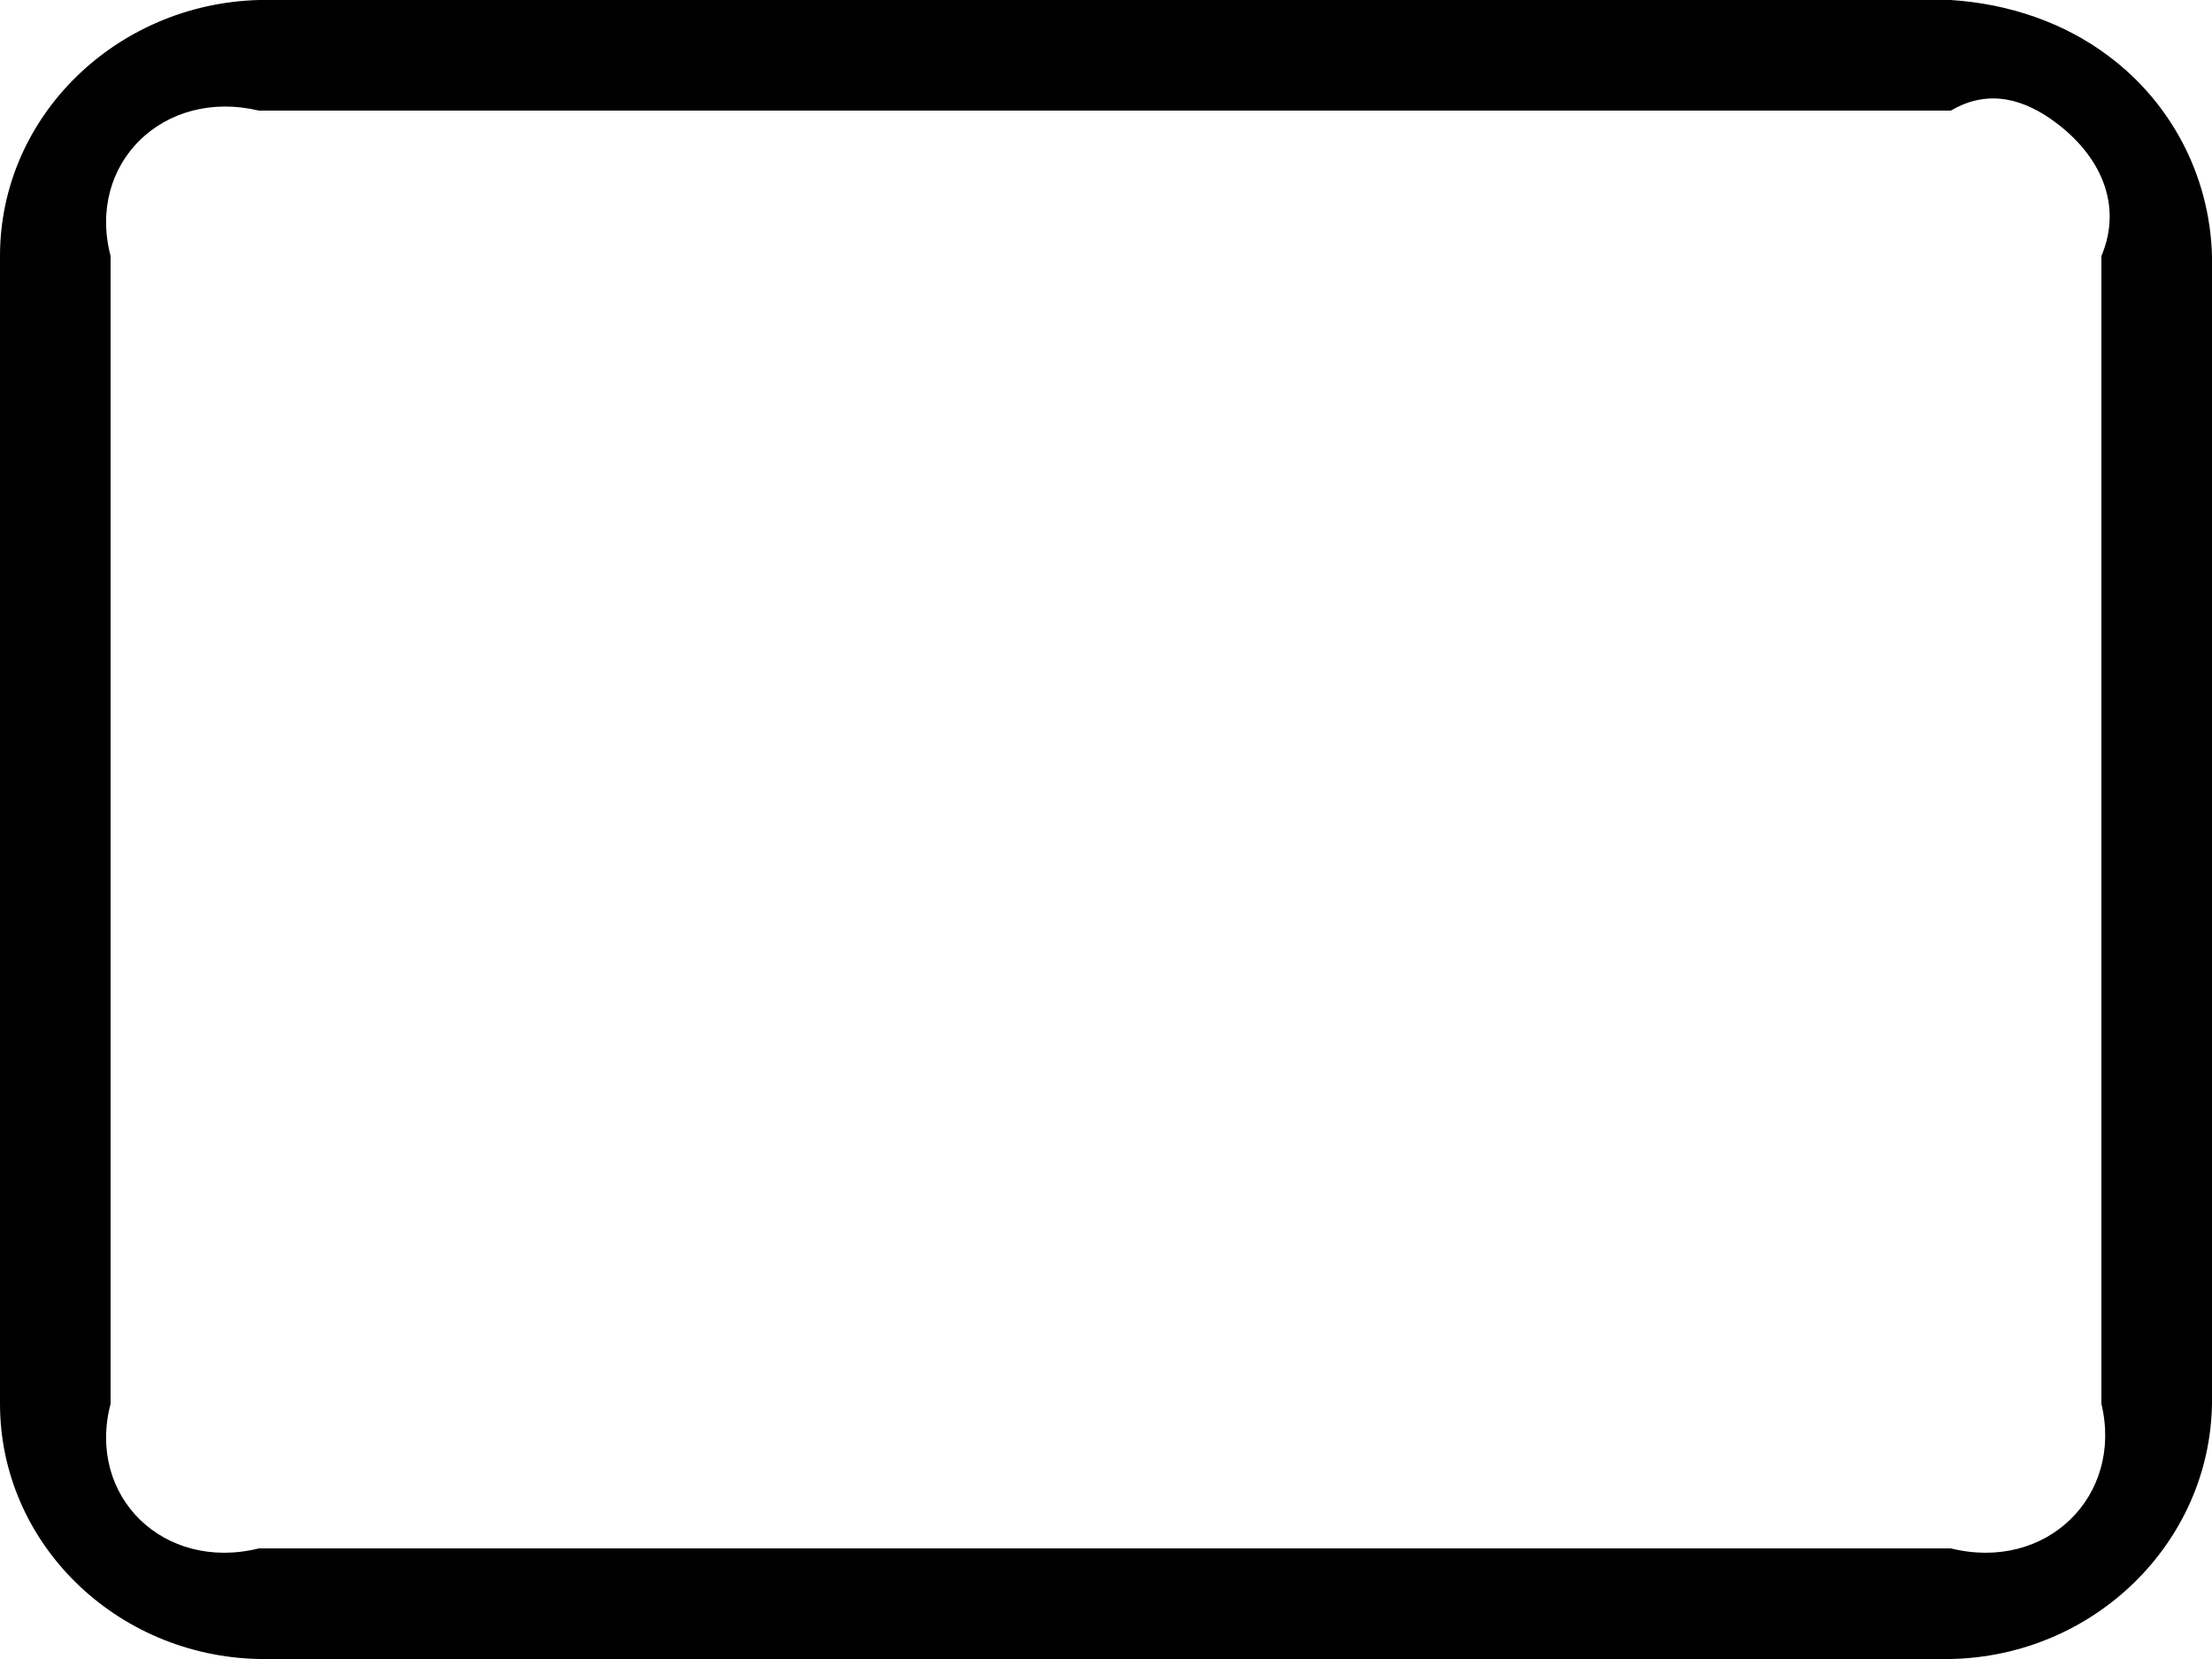 ﻿<?xml version="1.0" encoding="utf-8"?>
<svg version="1.1" xmlns:xlink="http://www.w3.org/1999/xlink" width="20px" height="15px" xmlns="http://www.w3.org/2000/svg">
  <g transform="matrix(1 0 0 1 -340 -81 )">
    <path d="M 2.341 1  L 17.639 1  C 17.986 0.795  18.314 0.903  18.587 1.108  C 18.978 1.399  19.2 1.84  19 2.315  L 19 12.692  C 19.2 13.53  18.5 14.213  17.639 14  L 2.341 14  C 1.481 14.213  0.78 13.53  1 12.692  L 1 2.315  C 0.78 1.477  1.481 0.795  2.341 1  Z M 19.061 0.504  C 18.669 0.21  18.176 0.035  17.639 0  L 2.341 0  C 1.048 0.035  0 1.055  0 2.315  L 0 12.692  C 0 13.952  1.048 14.973  2.341 15  L 17.639 15  C 18.933 14.973  19.98 13.952  20 12.692  L 20 2.315  C 19.98 1.578  19.621 0.92  19.061 0.504  Z " fill-rule="nonzero" fill="#000000" stroke="none" transform="matrix(1 0 0 1 340 81 )" />
  </g>
</svg>